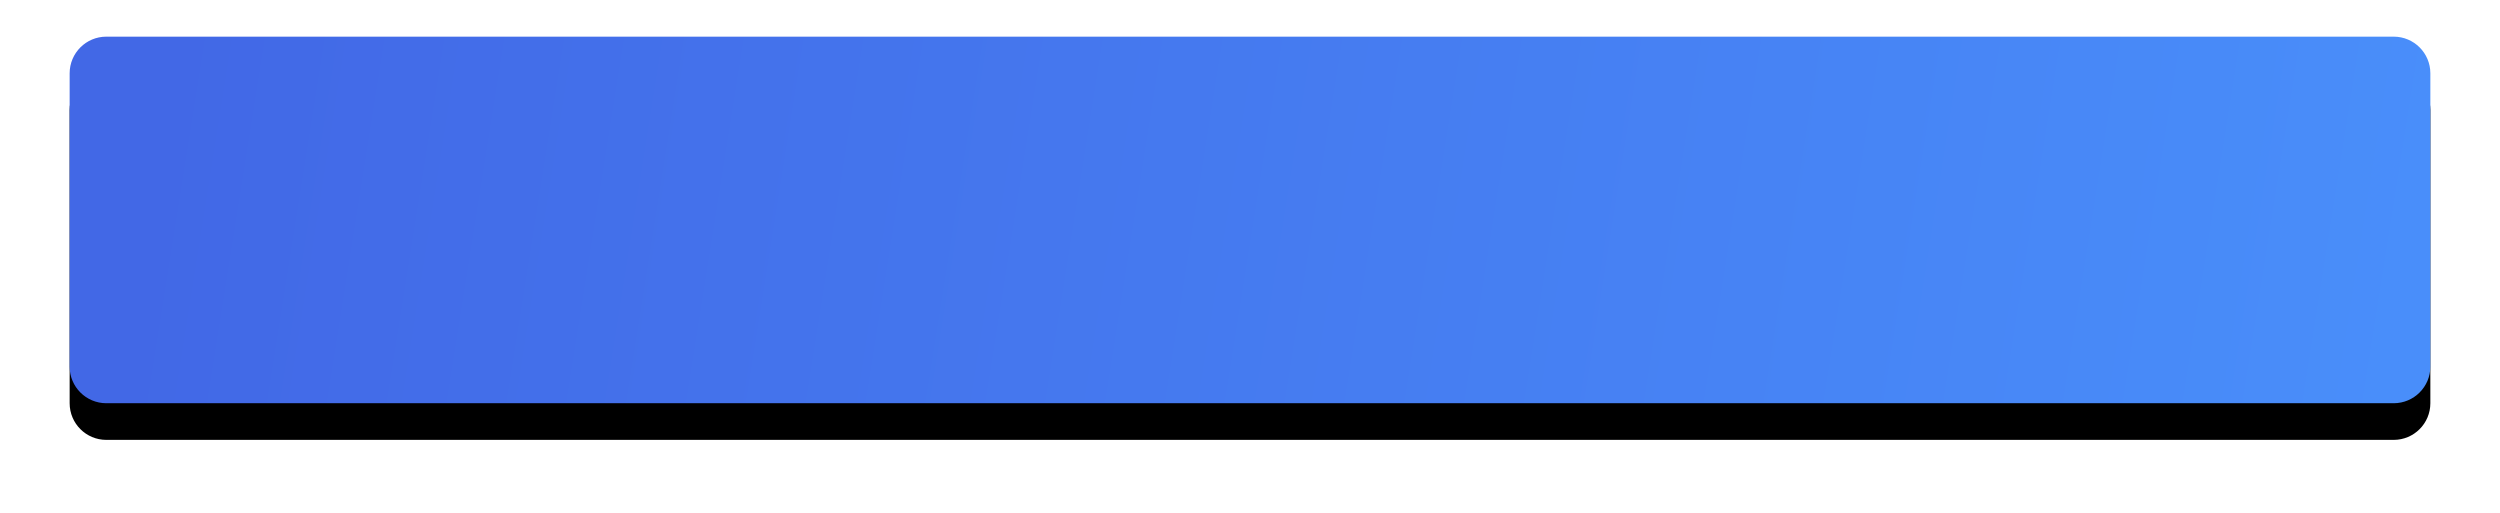 <?xml version="1.0" encoding="UTF-8"?>
<svg width="341px" height="70px" viewBox="0 0 341 70" version="1.1" xmlns="http://www.w3.org/2000/svg" xmlns:xlink="http://www.w3.org/1999/xlink">
    <title>base</title>
    <defs>
        <linearGradient x1="2.871%" y1="48.794%" x2="100%" y2="51.206%" id="linearGradient-1">
            <stop stop-color="#4268E6" offset="0%"></stop>
            <stop stop-color="#498EFA" offset="100%"></stop>
        </linearGradient>
        <path d="M5.5,0 L317.5,0 C320.261,-5.07265313e-16 322.5,2.239 322.5,5 L322.5,45 C322.5,47.761 320.261,50 317.5,50 L5.5,50 C2.739,50 0.5,47.761 0.5,45 L0.5,5 C0.5,2.239 2.739,5.07265313e-16 5.5,0 Z" id="path-2"></path>
        <filter x="-5.4%" y="-25.0%" width="110.9%" height="170.0%" filterUnits="objectBoundingBox" id="filter-3">
            <feOffset dx="0" dy="5" in="SourceAlpha" result="shadowOffsetOuter1"></feOffset>
            <feGaussianBlur stdDeviation="5" in="shadowOffsetOuter1" result="shadowBlurOuter1"></feGaussianBlur>
            <feColorMatrix values="0 0 0 0 0.214   0 0 0 0 0.367   0 0 0 0 0.871  0 0 0 0.359 0" type="matrix" in="shadowBlurOuter1"></feColorMatrix>
        </filter>
    </defs>
    <g id="店总" stroke="none" stroke-width="1" fill="none" fill-rule="evenodd">
        <g id="留言板-人工解答记录" transform="translate(-17, -565)">
            <g id="button备份-4" transform="translate(26, 570)">
                <g id="button">
                    <g id="编组">
                        <g id="large_btn">
                            <g id="base">
                                <use fill="black" fill-opacity="1" filter="url(#filter-3)" xlink:href="#path-2"></use>
                                <use fill="url(#linearGradient-1)" fill-rule="evenodd" xlink:href="#path-2"></use>
                            </g>
                        </g>
                    </g>
                </g>
            </g>
        </g>
    </g>
</svg>